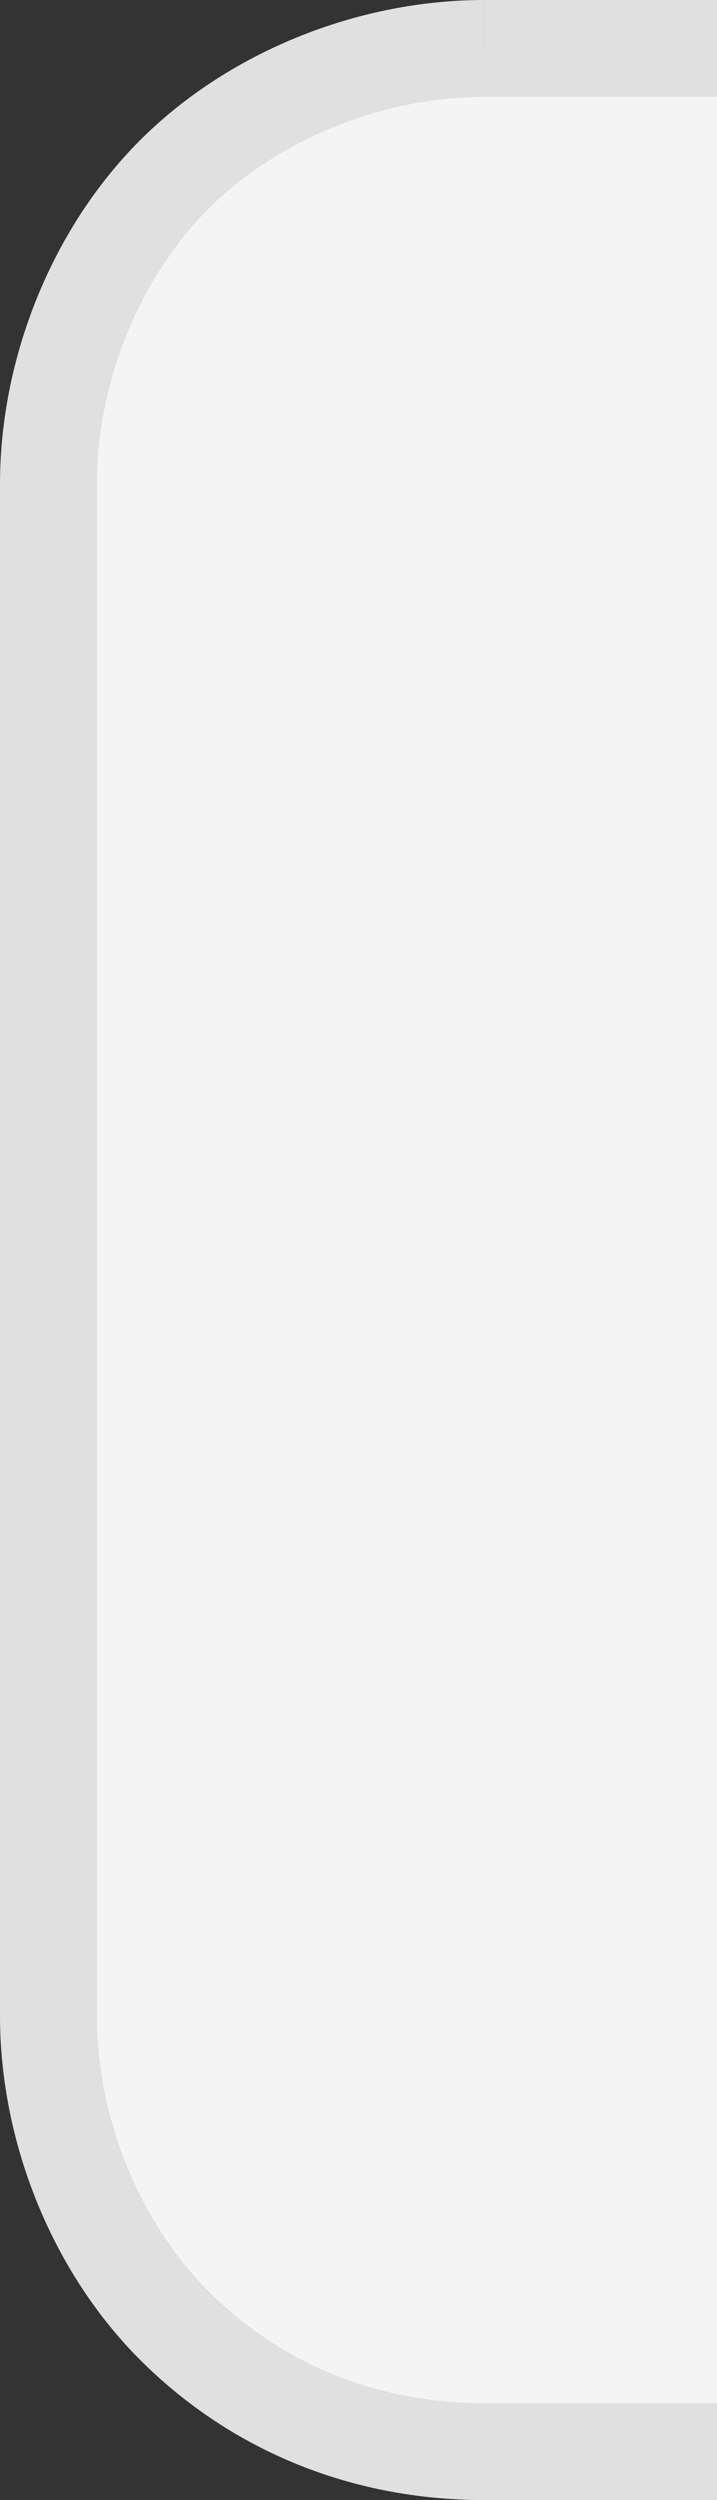 <?xml version="1.0" encoding="utf-8"?>
<!-- Generator: Adobe Illustrator 23.0.2, SVG Export Plug-In . SVG Version: 6.00 Build 0)  -->
<svg version="1.1" id="Layer_1" xmlns="http://www.w3.org/2000/svg" xmlns:xlink="http://www.w3.org/1999/xlink" x="0px" y="0px"
	 viewBox="0 0 7.4 25.8" style="enable-background:new 0 0 7.4 25.8;" xml:space="preserve">
<rect x="0" y="0" width="7.4" height="25.8" fill="#333333" stroke="none"/>
<style type="text/css">
	.st0{fill-rule:evenodd;clip-rule:evenodd;fill:#F4F4F4;}
	.st1{fill-rule:evenodd;clip-rule:evenodd;fill:none;stroke:#E0E0E0;}
</style>
<path id="Rectangle-Copy-6_7_" class="st0" d="M7.4,0.5H5C3.8,0.5,2.6,1,1.8,1.8C1,2.6,0.5,3.8,0.5,5l0,0v15.8
	c0,1.2,0.5,2.4,1.3,3.2c0.8,0.8,1.9,1.3,3.2,1.3l0,0l2.4,0"/>
<path id="Rectangle-Copy-6_1_" class="st1" d="M7.4,0.5H5"/>
<path id="Rectangle-Copy-6" class="st1" d="M5,0.5C3.8,0.5,2.6,1,1.8,1.8C1,2.6,0.5,3.8,0.5,5l0,0v15.8c0,1.2,0.5,2.4,1.3,3.2
	c0.8,0.8,1.9,1.3,3.2,1.3l0,0l2.4,0"/>
</svg>
